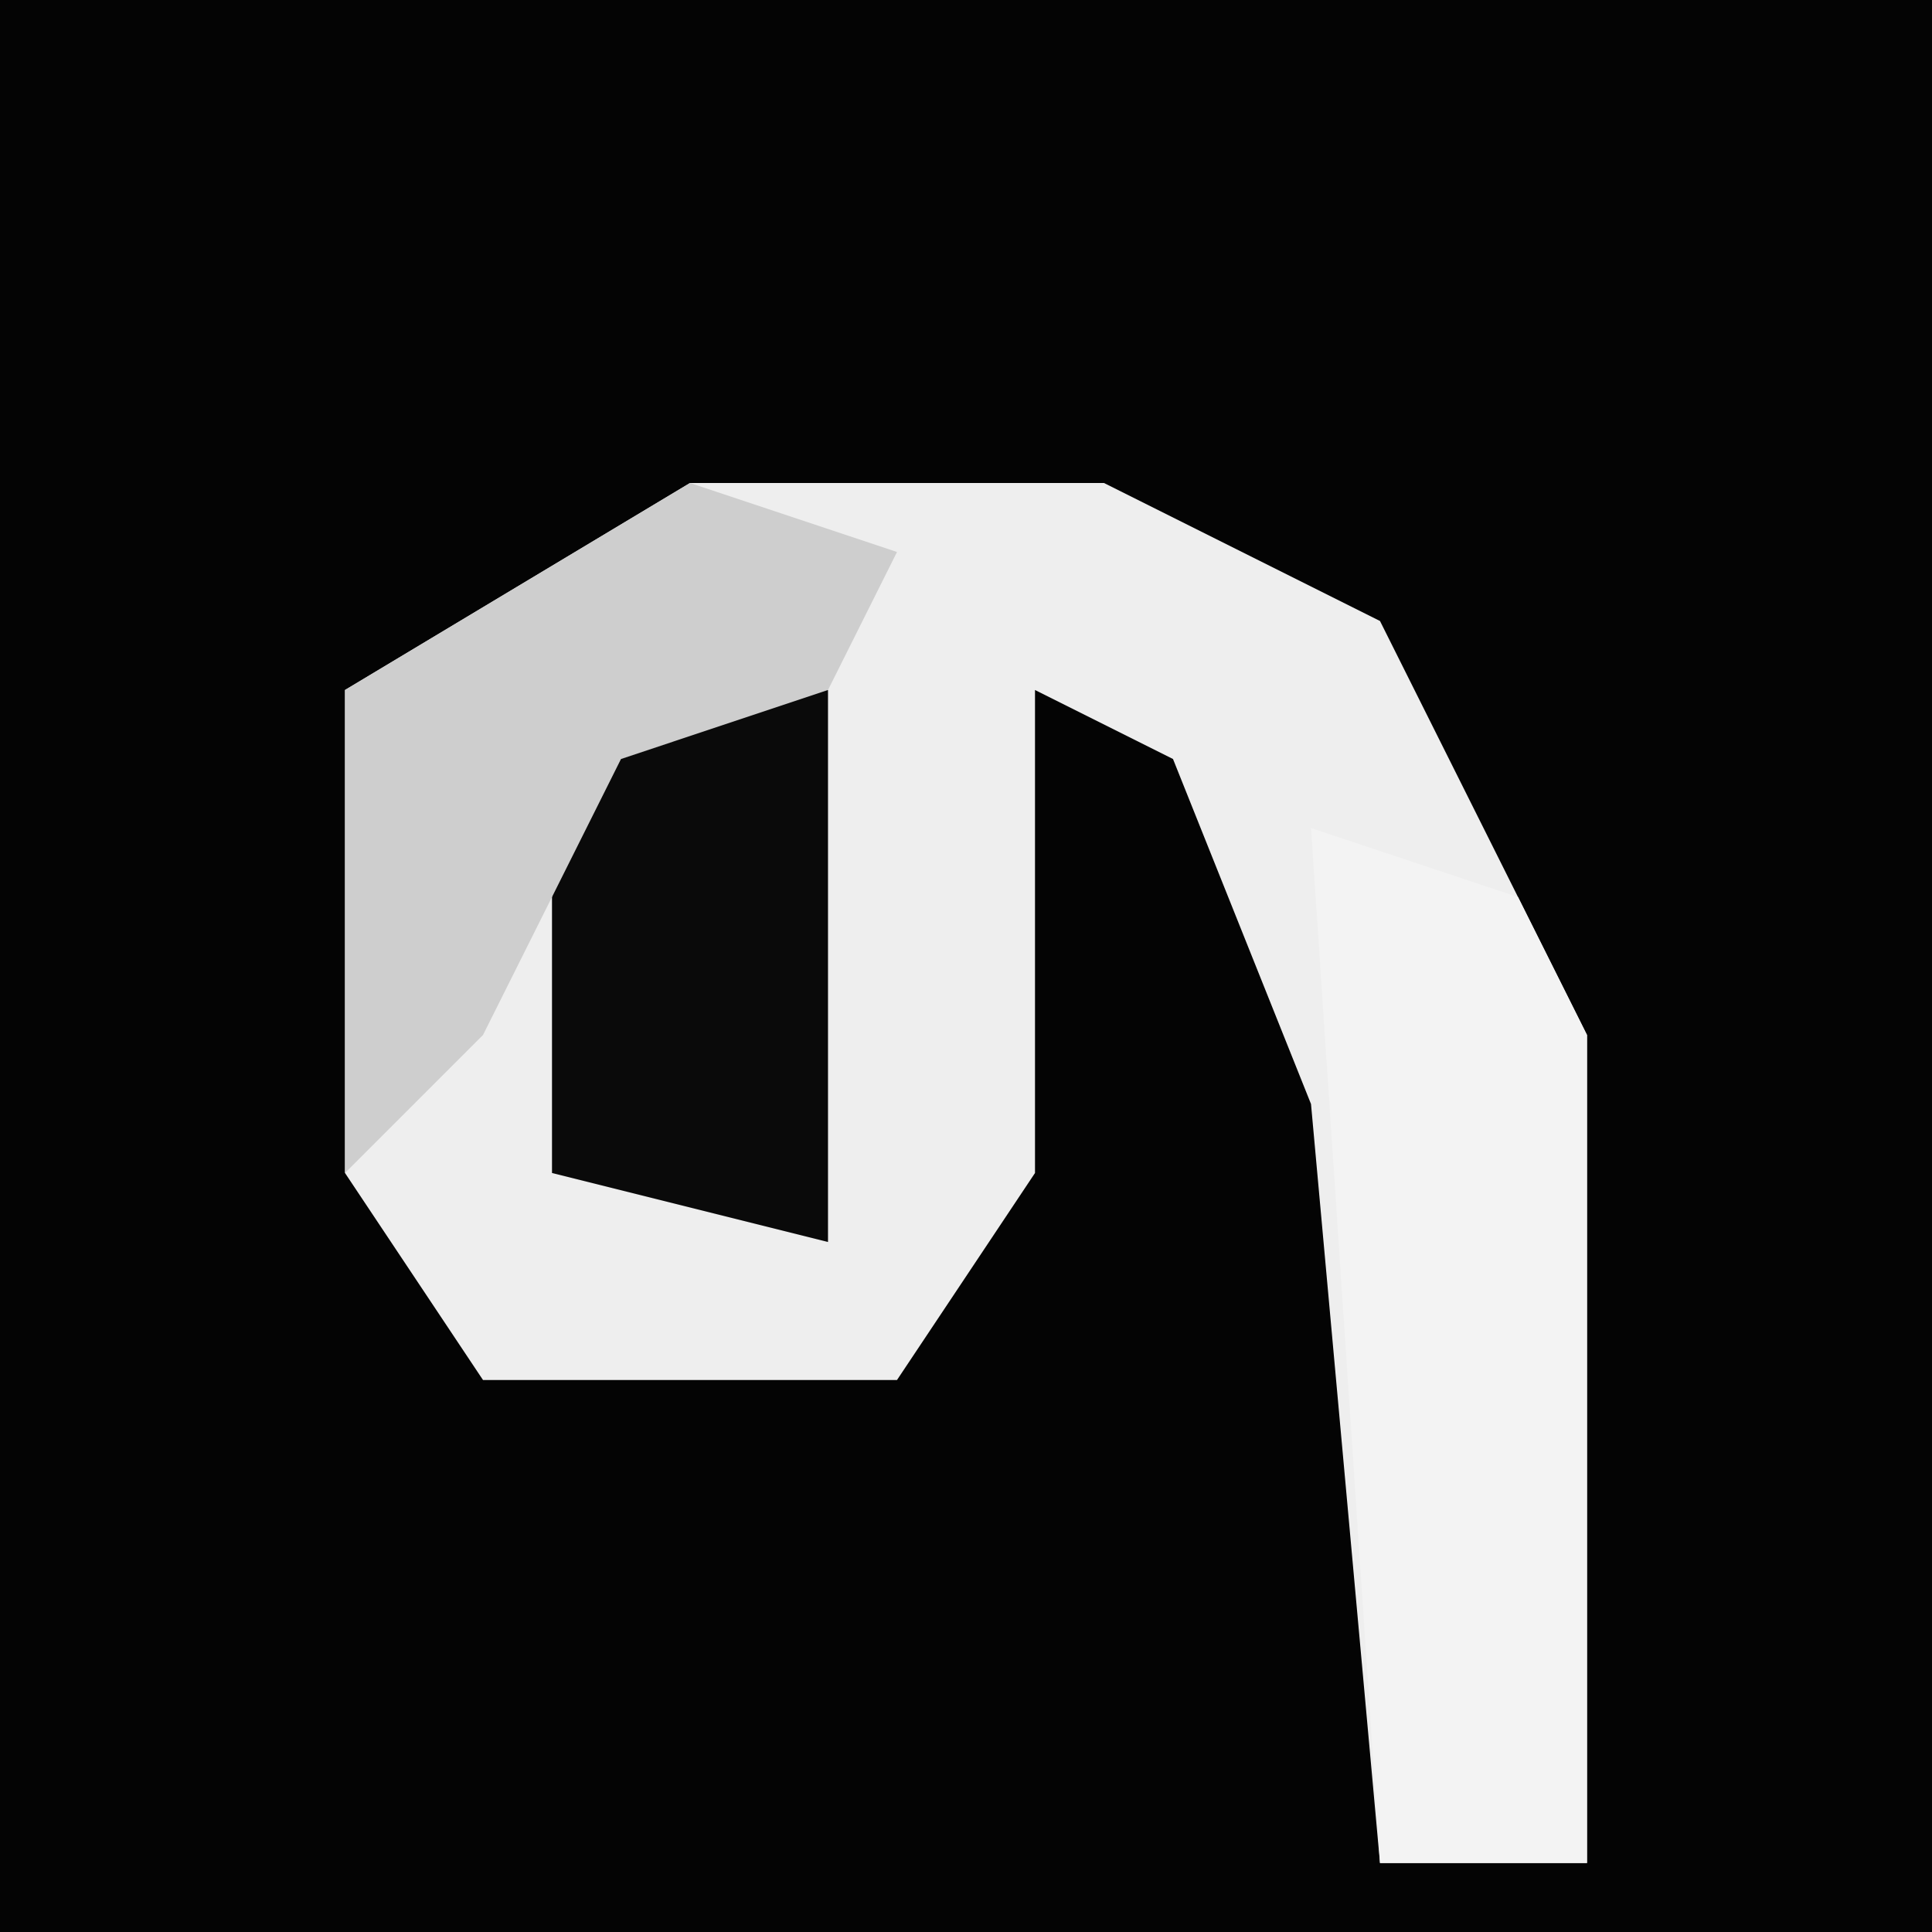 <?xml version="1.0" encoding="UTF-8"?>
<svg version="1.1" xmlns="http://www.w3.org/2000/svg" width="28" height="28">
<path d="M0,0 L28,0 L28,28 L0,28 Z " fill="#040404" transform="translate(0,0)"/>
<path d="M0,0 L6,0 L10,2 L13,8 L13,20 L10,20 L9,9 L7,4 L5,3 L5,10 L3,13 L-3,13 L-5,10 L-5,3 Z " fill="#EEEEEE" transform="translate(10,7)"/>
<path d="M0,0 L3,1 L4,3 L4,15 L1,15 Z " fill="#F3F3F3" transform="translate(19,12)"/>
<path d="M0,0 L3,0 L3,8 L-1,7 L-1,1 Z " fill="#0A0A0A" transform="translate(9,10)"/>
<path d="M0,0 L3,1 L2,3 L-1,4 L-3,8 L-5,10 L-5,3 Z " fill="#CECECE" transform="translate(10,7)"/>
</svg>
